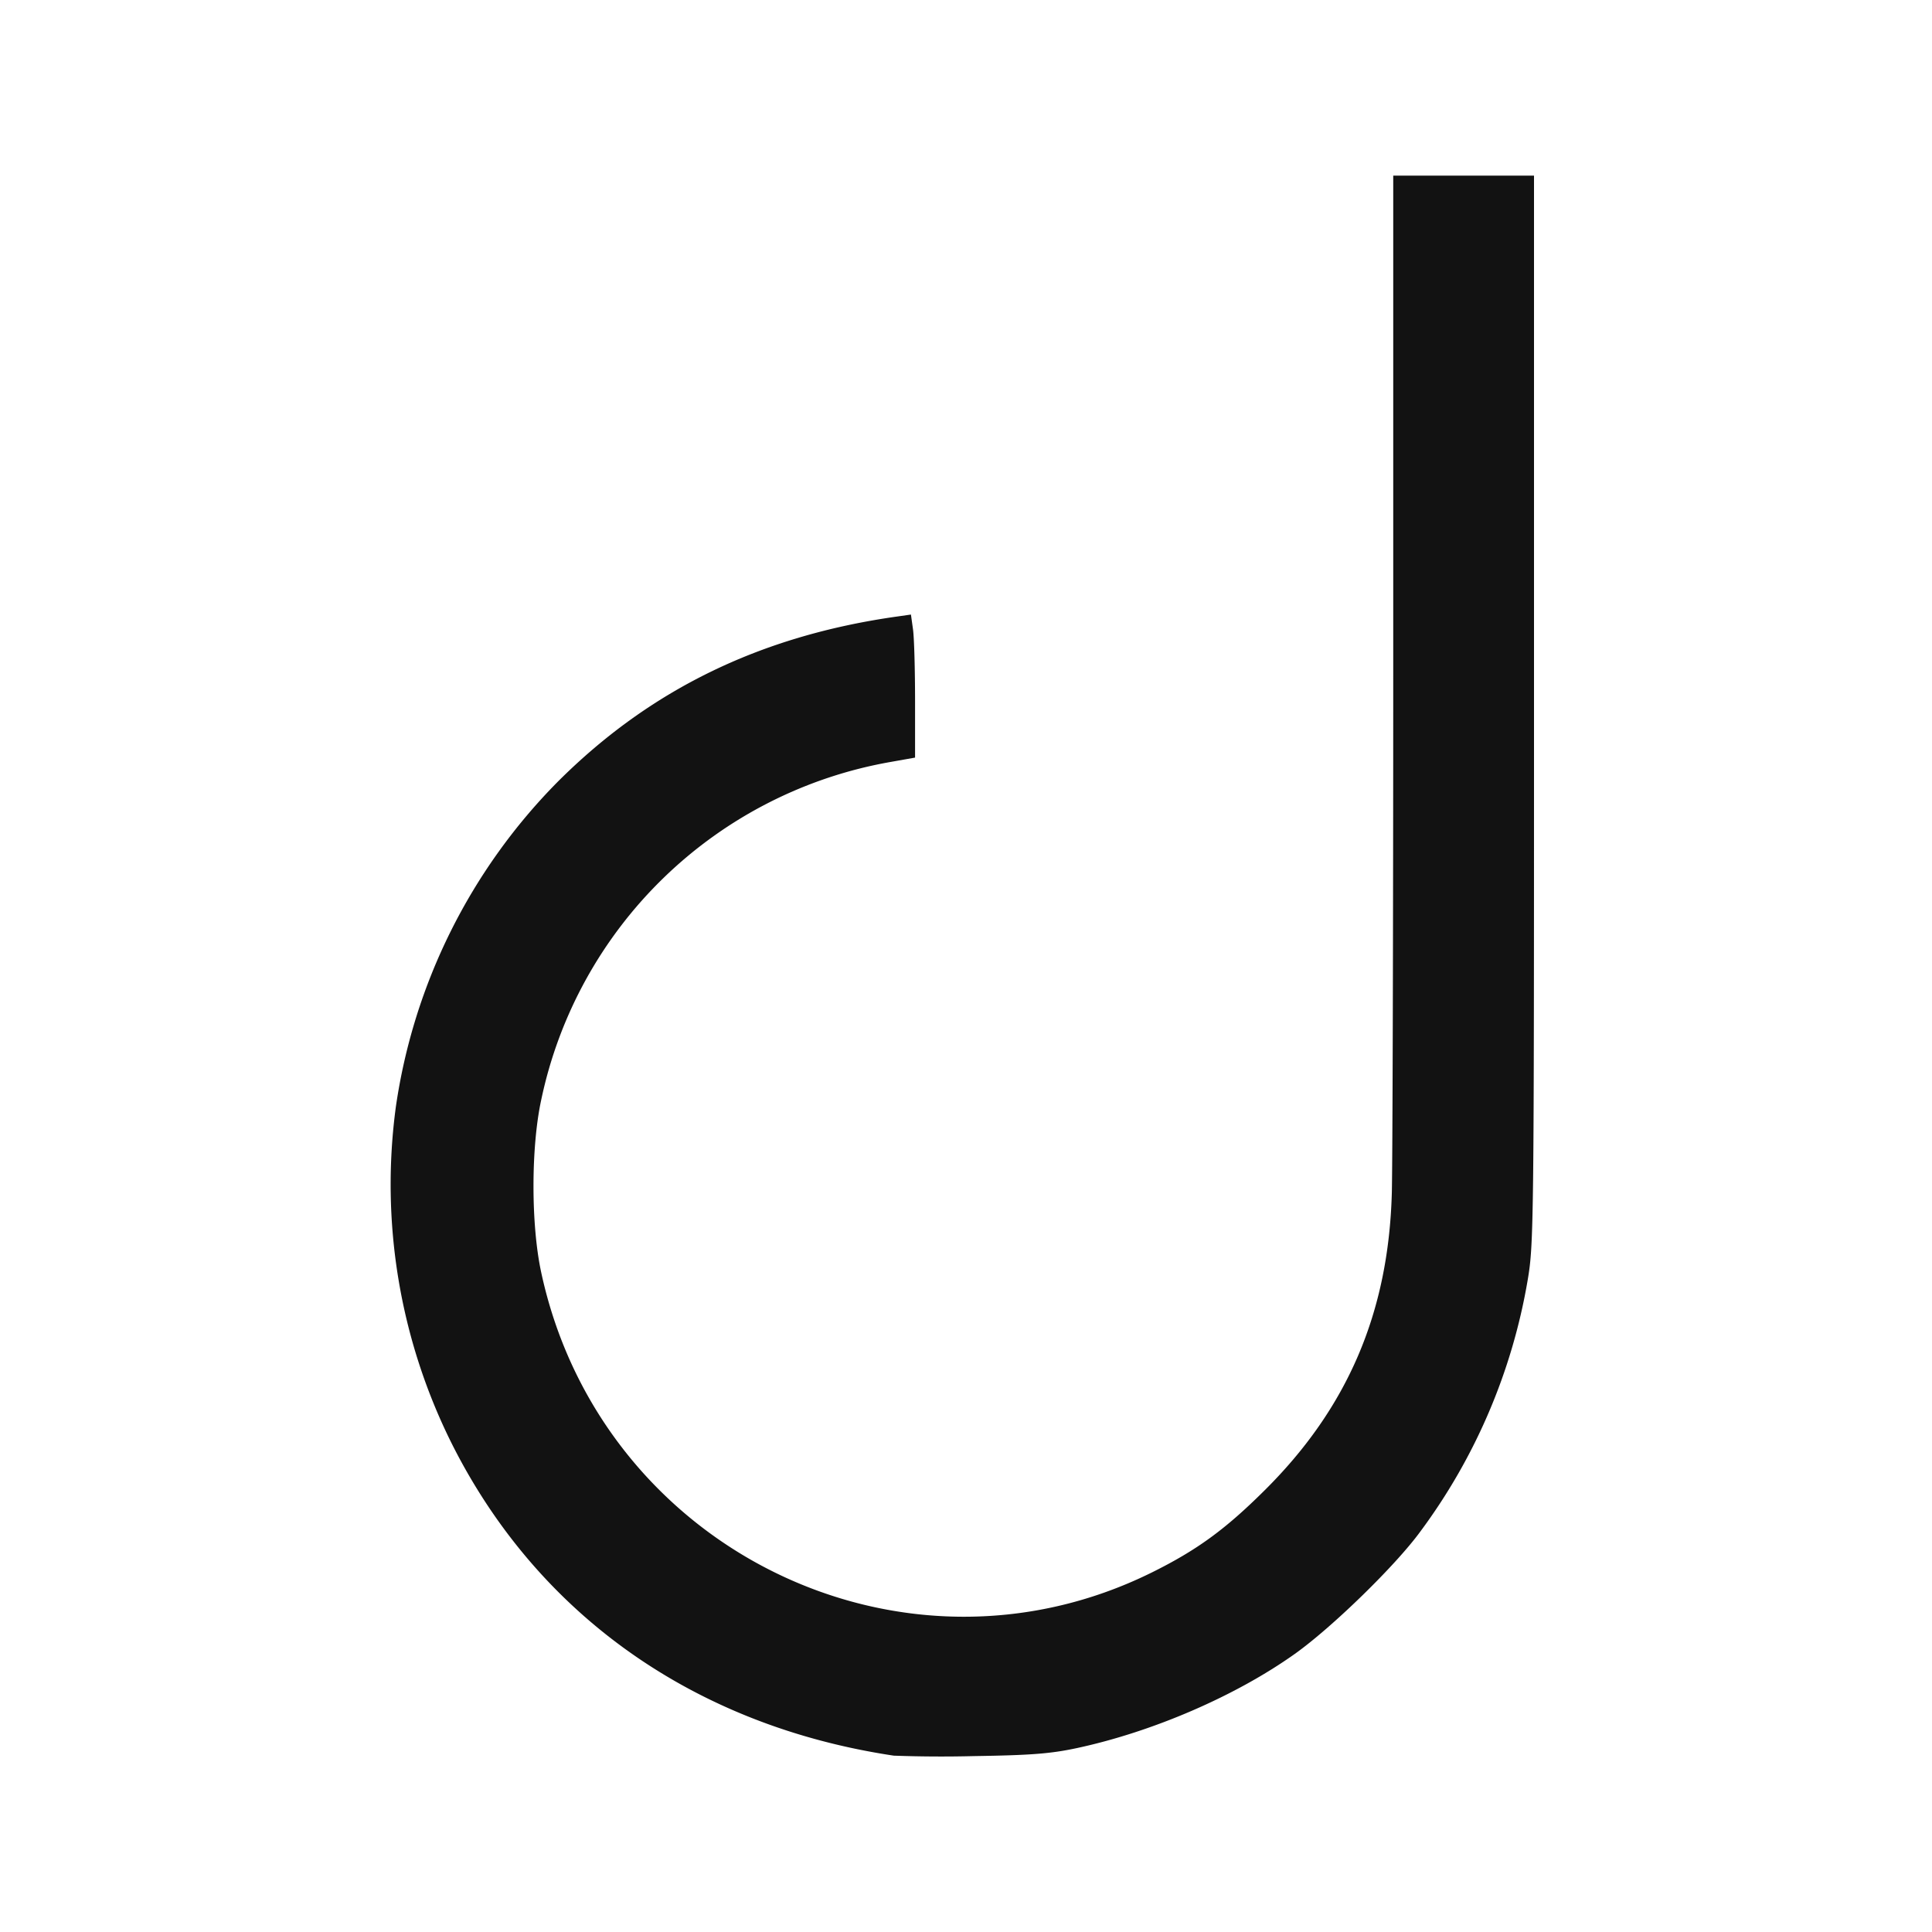 <svg xmlns="http://www.w3.org/2000/svg" height="22" width="22">
    <path d="M10.178 19.992c-2.267-.34-4.055-1.602-5.035-3.556a6.609 6.609 0 0 1-.635-3.835 6.61 6.61 0 0 1 1.839-3.695C7.4 7.852 8.66 7.239 10.219 7.02l.154-.022.024.172c.013.096.023.462.023.815v.642l-.27.048a4.938 4.938 0 0 0-3.988 3.854c-.116.54-.116 1.415 0 1.956.674 3.147 4.099 4.832 6.952 3.422.511-.253.835-.488 1.282-.932.95-.941 1.416-2.029 1.453-3.393.008-.288.016-3.011.016-6.053V2h1.603v6.076c0 5.857-.002 6.091-.072 6.5a6.674 6.674 0 0 1-1.224 2.866c-.281.385-1 1.086-1.426 1.39-.673.479-1.616.887-2.48 1.073-.302.065-.527.082-1.175.092a14.998 14.998 0 0 1-.913-.005z" fill="#121212"/>
</svg>
